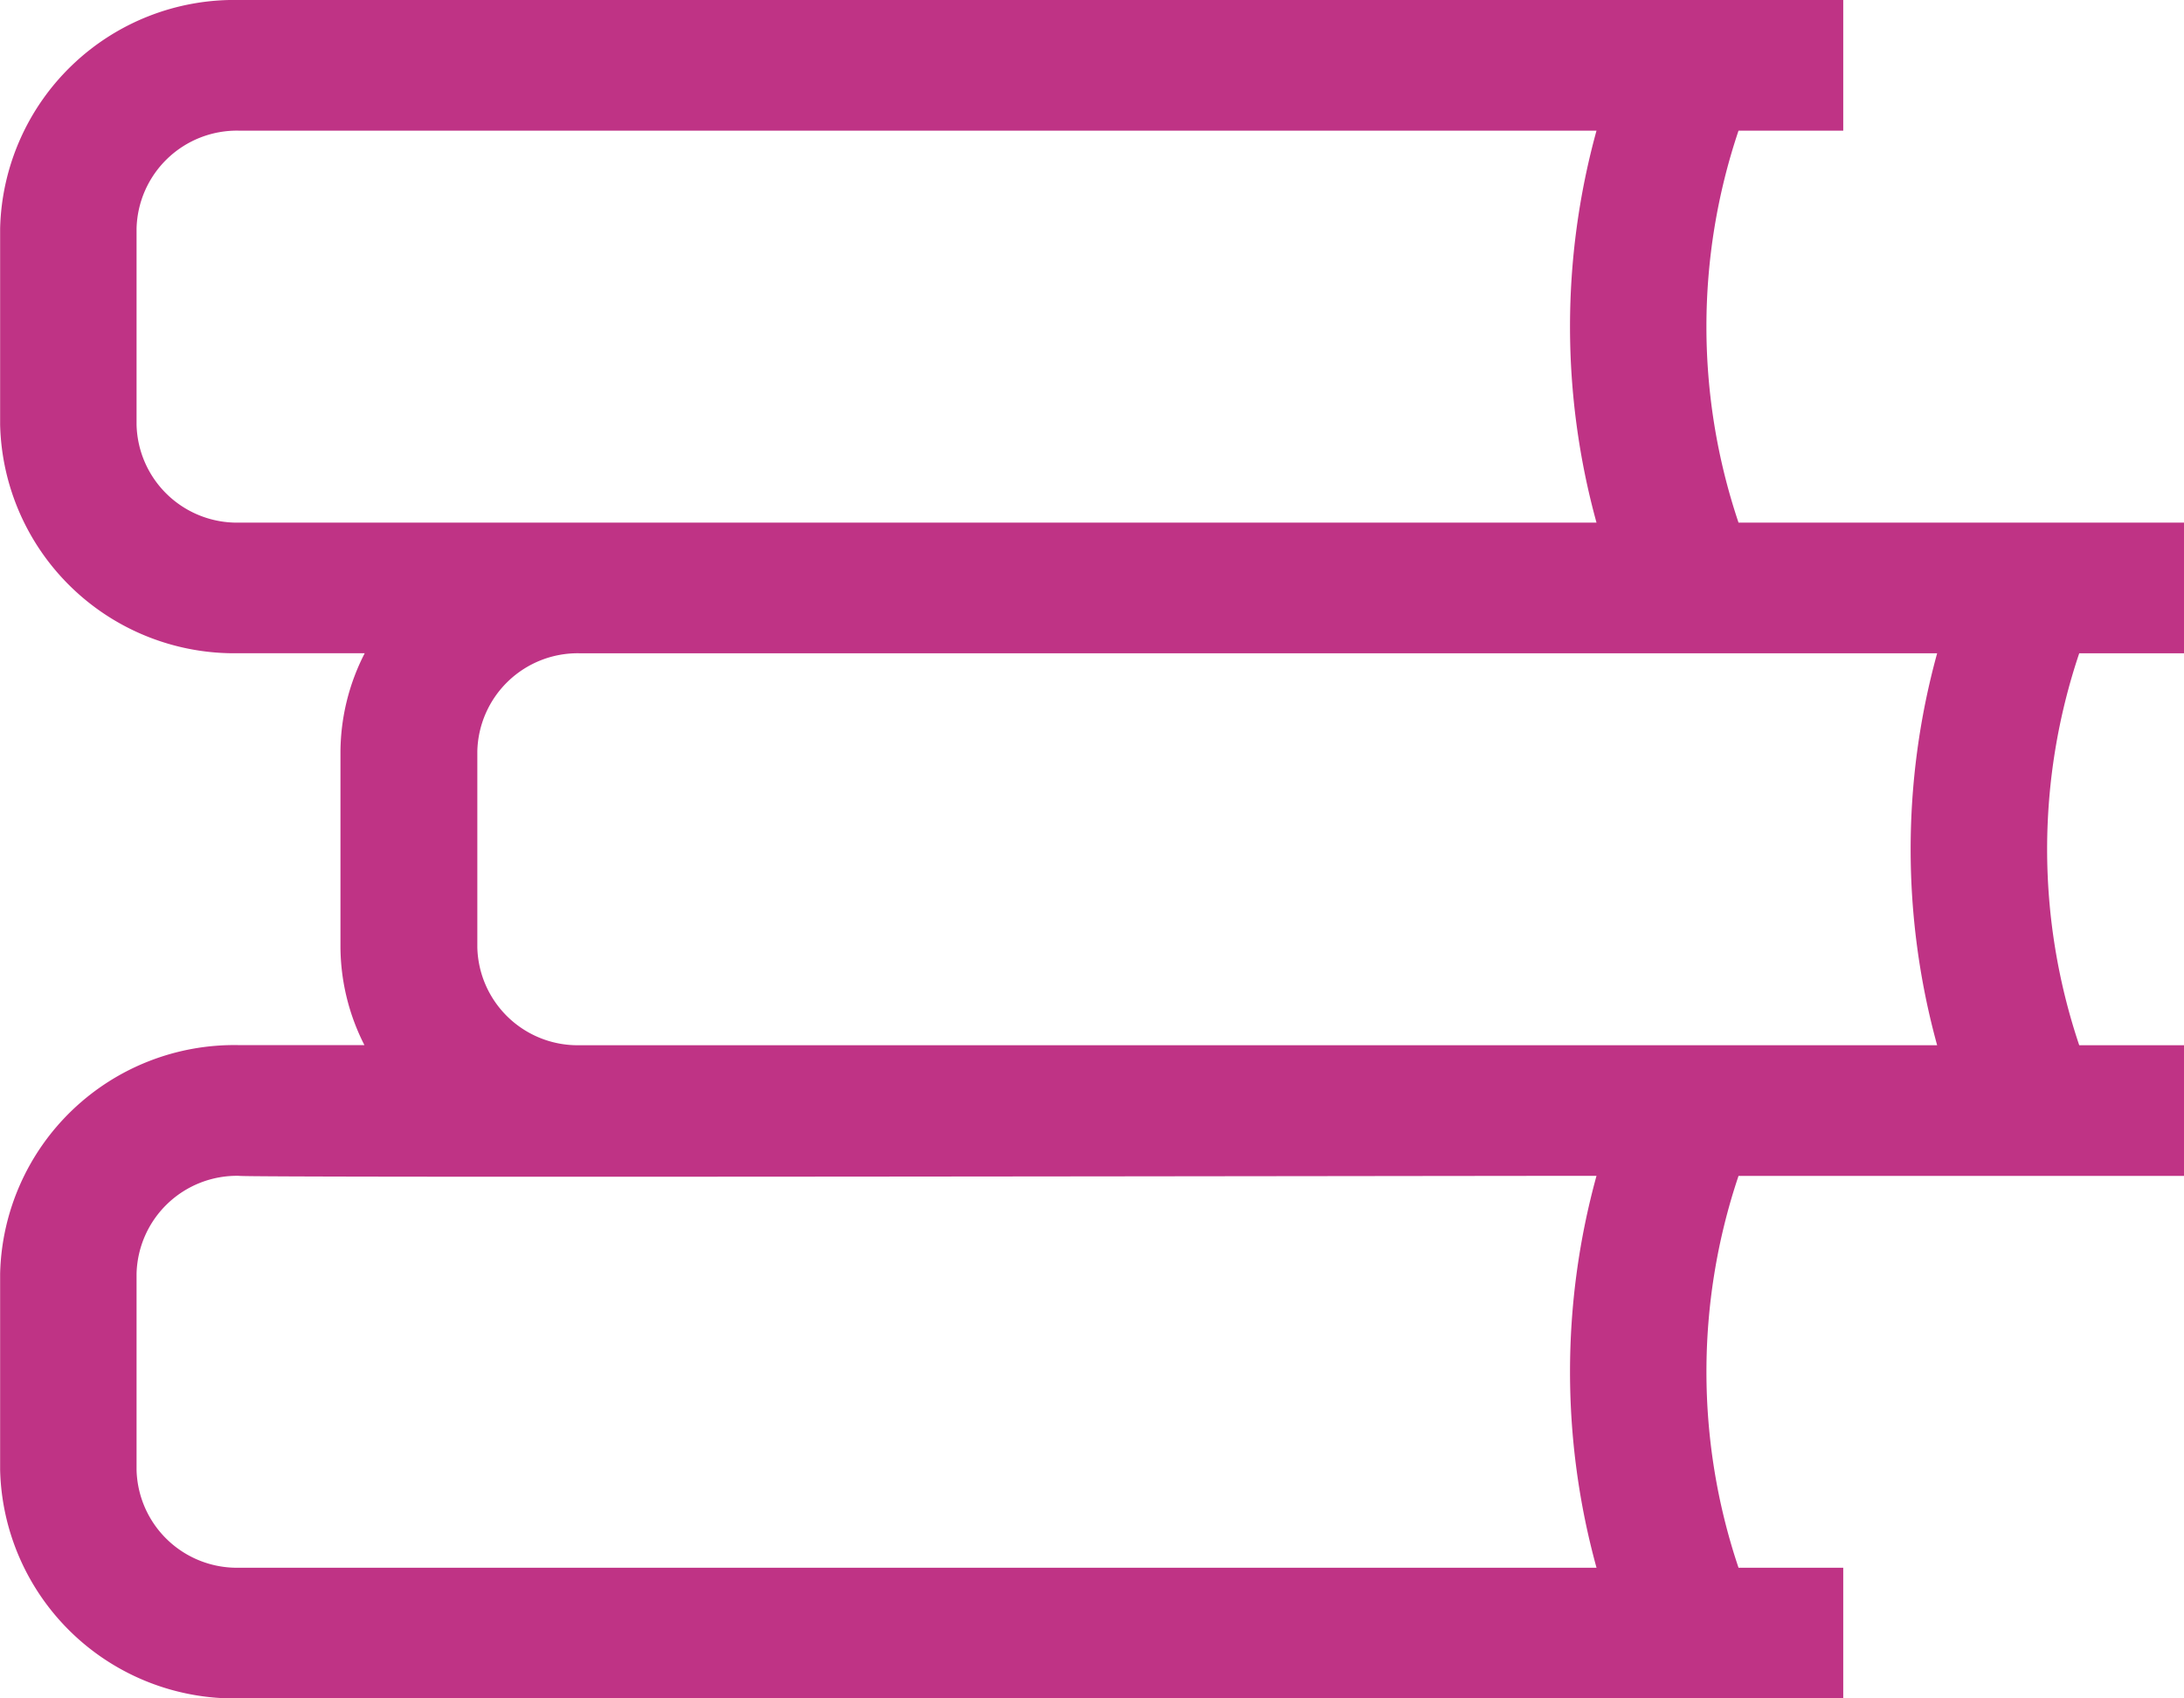 <svg xmlns="http://www.w3.org/2000/svg" width="36" height="28" viewBox="0 0 36 28">
  <path id="orig_1_" data-name="orig (1)" d="M34.271,13.77H36V11.616H28.655a10.128,10.128,0,0,1,0-6.462h1.726V3H3.937A3.861,3.861,0,0,0,0,6.769V10a3.861,3.861,0,0,0,3.939,3.769H6.01a3.594,3.594,0,0,0-.4,1.616v3.231a3.6,3.6,0,0,0,.395,1.614H3.937A3.861,3.861,0,0,0,0,24v3.231A3.861,3.861,0,0,0,3.937,31H30.381V28.846H28.655a10.129,10.129,0,0,1,0-6.46H36V20.232H34.271a10.129,10.129,0,0,1,0-6.462ZM2.249,10V6.769A1.655,1.655,0,0,1,3.937,5.154H26.314a12.173,12.173,0,0,0,0,6.462H3.937A1.655,1.655,0,0,1,2.249,10ZM26.312,28.846H3.937a1.655,1.655,0,0,1-1.688-1.615V24a1.655,1.655,0,0,1,1.688-1.615c.042.034,19.925,0,22.377,0a12.168,12.168,0,0,0,0,6.46Zm4.069-8.614H9.543a1.654,1.654,0,0,1-1.677-1.614V15.386A1.655,1.655,0,0,1,9.554,13.77H31.929a12.168,12.168,0,0,0,0,6.462Z" transform="translate(0.002 -3)" fill="#bf3385"/>
</svg>
